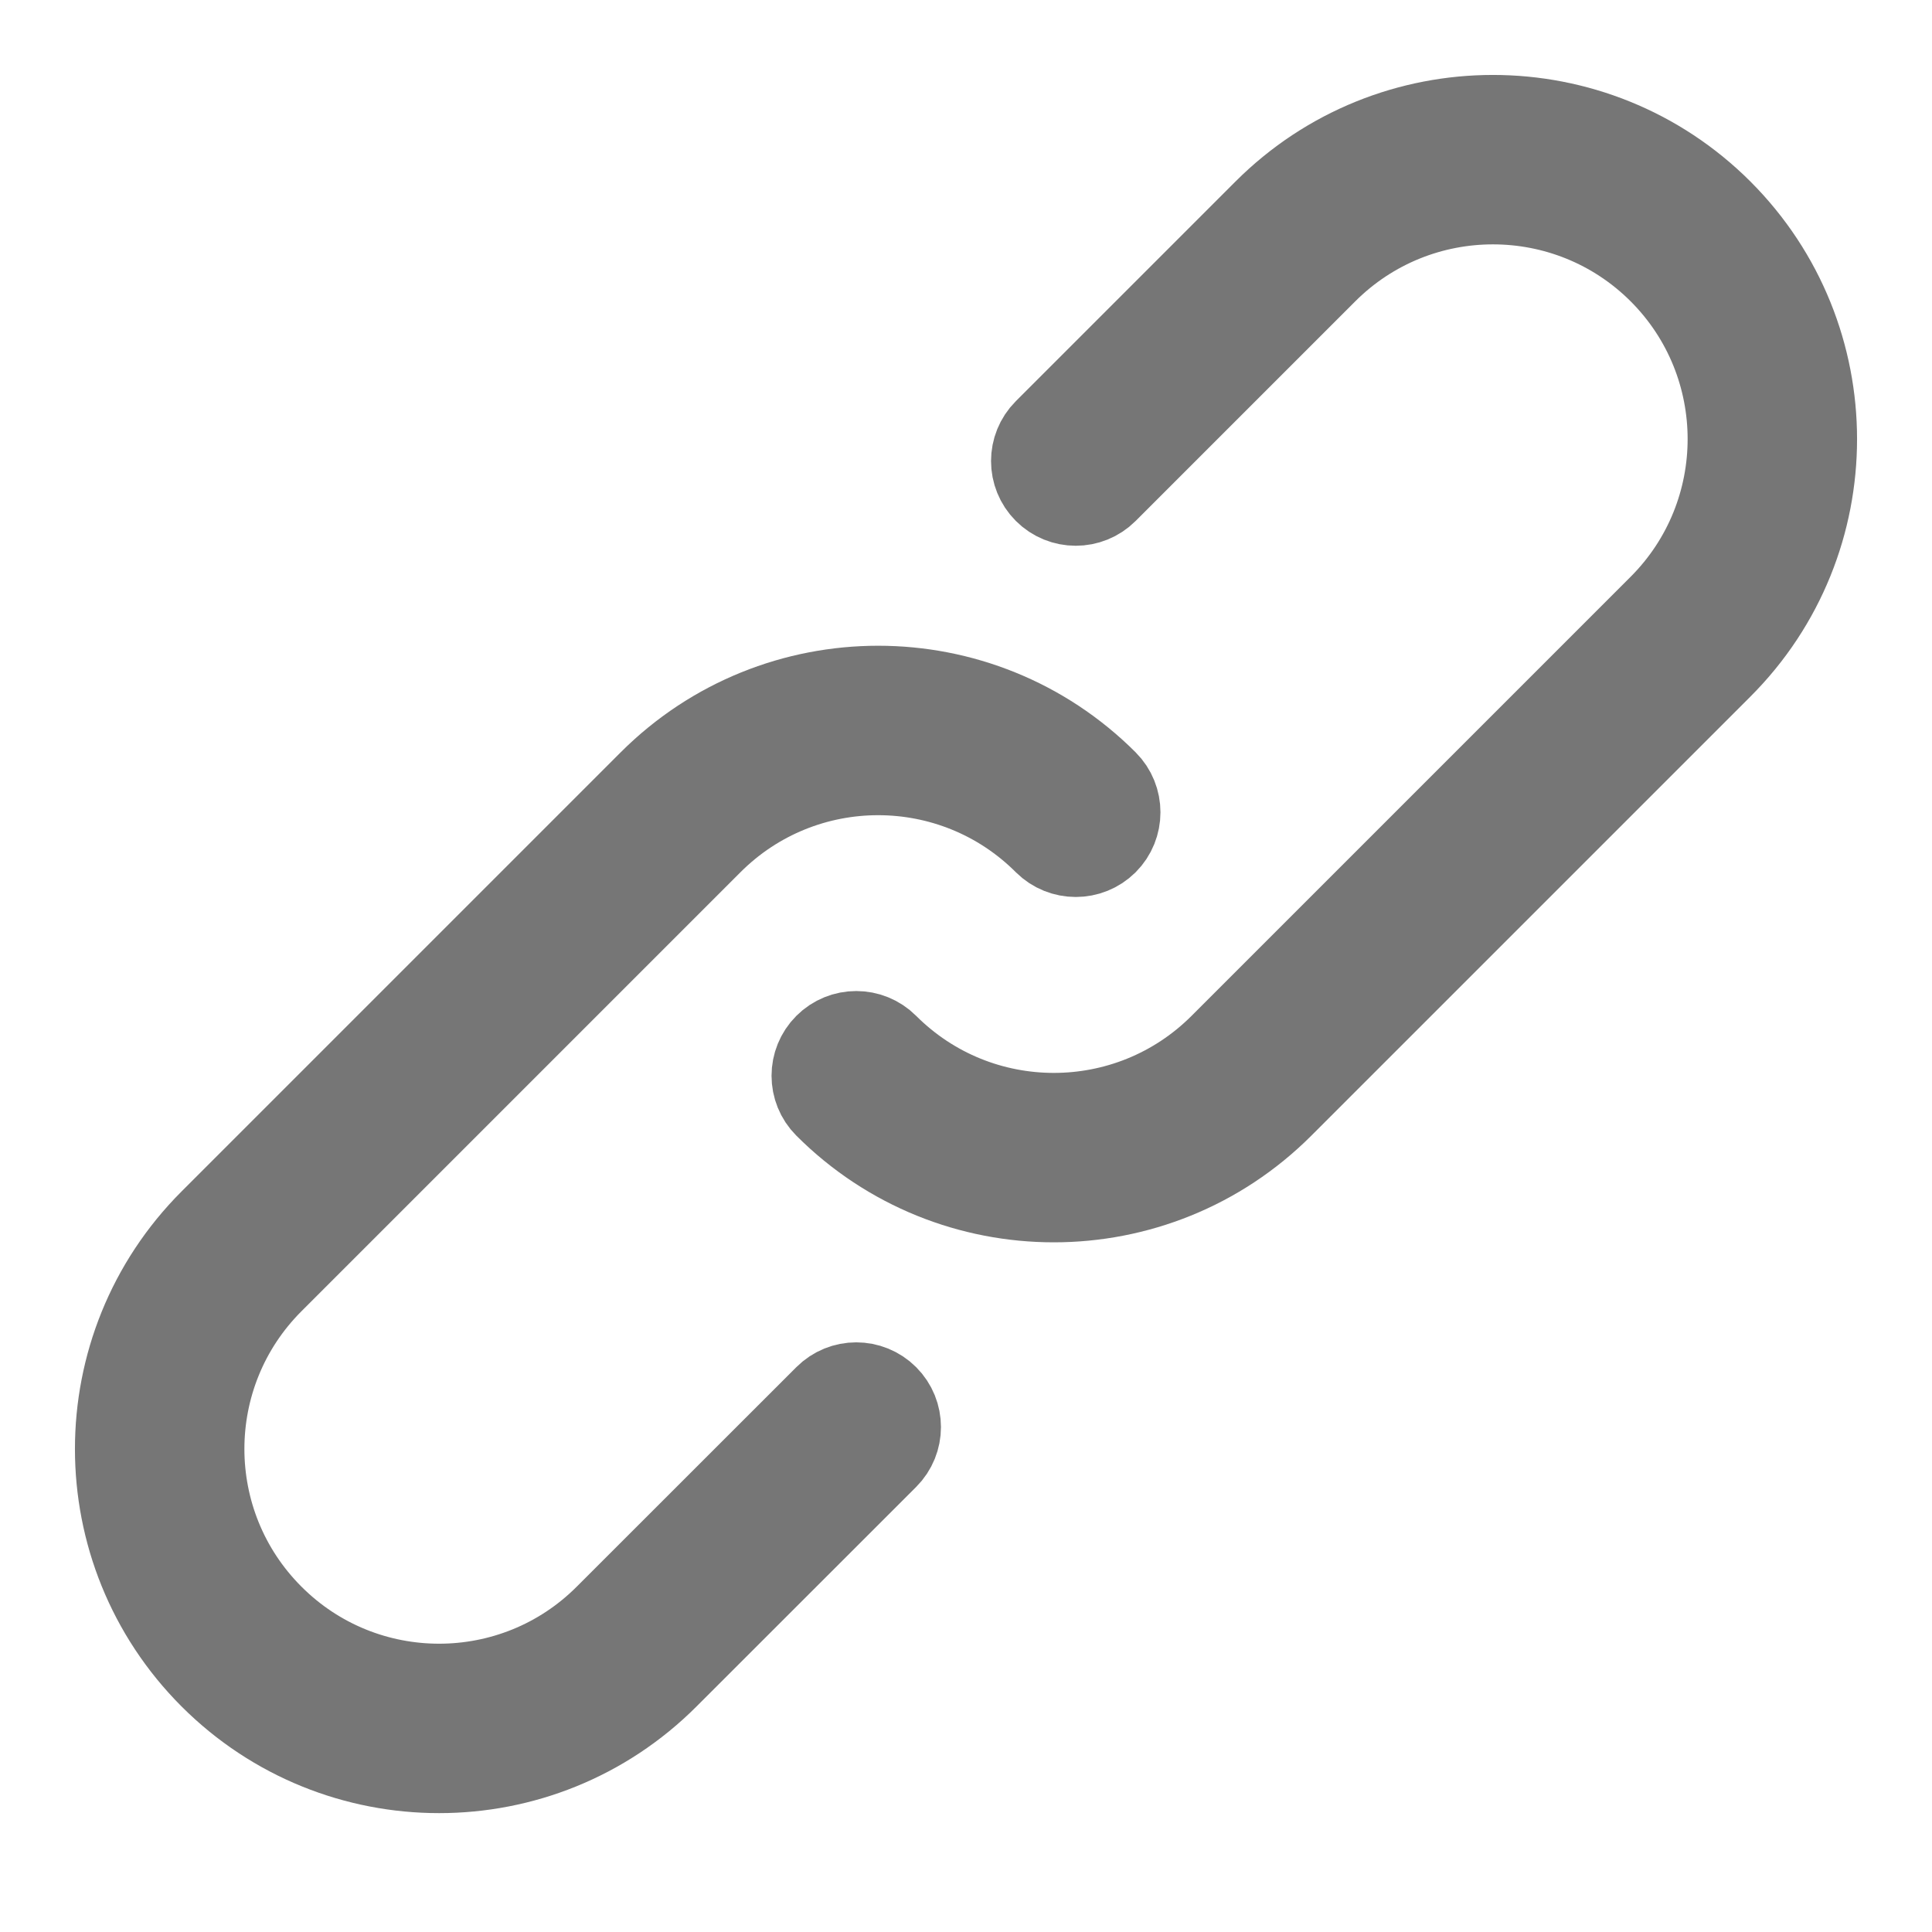 <svg width="18" height="18" viewBox="0 0 18 18" fill="none" xmlns="http://www.w3.org/2000/svg">
<path fill-rule="evenodd" clip-rule="evenodd" d="M2.455 15.136C1.551 14.232 1.551 12.767 2.455 11.863L6.545 7.773C7.449 6.869 8.914 6.869 9.818 7.773C9.931 7.885 10.114 7.885 10.227 7.773C10.34 7.66 10.34 7.476 10.227 7.363C9.098 6.234 7.266 6.234 6.136 7.363L2.045 11.454C0.916 12.584 0.916 14.415 2.045 15.545C3.175 16.675 5.007 16.675 6.136 15.545L8.182 13.5C8.295 13.387 8.295 13.204 8.182 13.091C8.069 12.978 7.886 12.978 7.773 13.091L5.727 15.136C4.824 16.04 3.358 16.04 2.455 15.136Z" fill="#767676" stroke="#767676"/>
<path fill-rule="evenodd" clip-rule="evenodd" d="M15.546 2.454C16.449 3.358 16.449 4.823 15.546 5.727L11.455 9.818C10.551 10.722 9.086 10.722 8.182 9.818C8.069 9.705 7.886 9.705 7.773 9.818C7.66 9.931 7.66 10.114 7.773 10.227C8.902 11.357 10.734 11.357 11.864 10.227L15.955 6.136C17.084 5.007 17.084 3.175 15.955 2.045C14.825 0.916 12.993 0.916 11.864 2.045L9.818 4.091C9.705 4.204 9.705 4.387 9.818 4.5C9.931 4.613 10.114 4.613 10.227 4.5L12.273 2.454C13.177 1.551 14.642 1.551 15.546 2.454Z" fill="#767676" stroke="#767676"/>
</svg>
